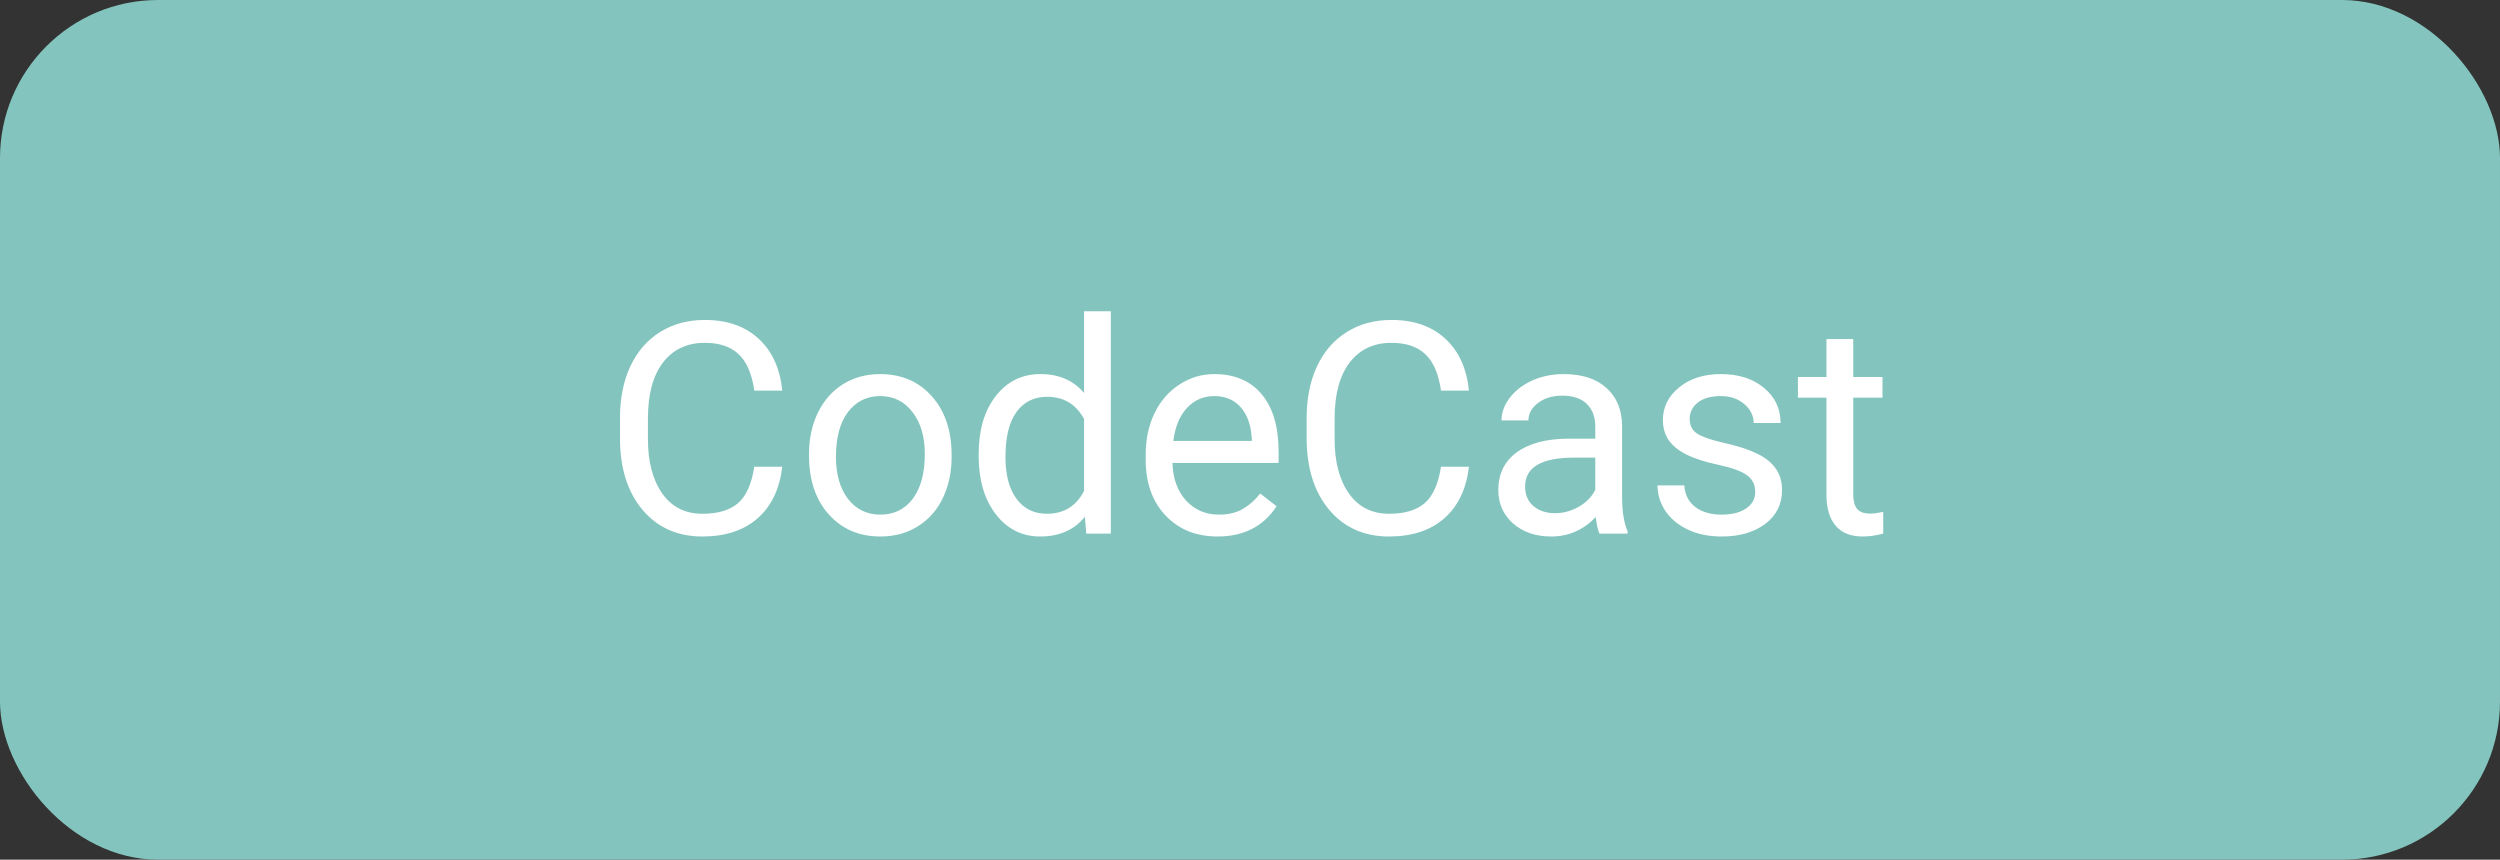 <svg width="253" height="87" viewBox="0 0 253 87" fill="none" xmlns="http://www.w3.org/2000/svg">
<rect x="0" y="0" width="253" height="87" fill="#333333" stroke="none"/>
<rect width="253" height="87" rx="16" fill="#83C5BE"/>
<path d="M79.164 47.232C78.9 49.488 78.065 51.231 76.659 52.462C75.263 53.683 73.402 54.293 71.078 54.293C68.559 54.293 66.537 53.39 65.014 51.583C63.5 49.776 62.743 47.359 62.743 44.332V42.281C62.743 40.299 63.095 38.556 63.798 37.052C64.511 35.548 65.517 34.395 66.815 33.595C68.114 32.784 69.618 32.379 71.327 32.379C73.593 32.379 75.409 33.014 76.776 34.283C78.144 35.543 78.939 37.291 79.164 39.527H76.337C76.093 37.828 75.561 36.598 74.74 35.836C73.93 35.074 72.792 34.693 71.327 34.693C69.53 34.693 68.119 35.357 67.094 36.685C66.078 38.014 65.57 39.903 65.57 42.355V44.42C65.57 46.734 66.054 48.575 67.02 49.942C67.987 51.31 69.34 51.993 71.078 51.993C72.641 51.993 73.837 51.642 74.667 50.938C75.507 50.226 76.064 48.99 76.337 47.232H79.164ZM81.874 45.929C81.874 44.376 82.177 42.98 82.782 41.739C83.397 40.499 84.247 39.542 85.331 38.868C86.425 38.194 87.67 37.857 89.066 37.857C91.225 37.857 92.968 38.605 94.296 40.099C95.634 41.593 96.303 43.58 96.303 46.06V46.251C96.303 47.794 96.005 49.181 95.409 50.411C94.823 51.632 93.978 52.584 92.875 53.268C91.781 53.951 90.522 54.293 89.096 54.293C86.947 54.293 85.204 53.546 83.866 52.052C82.538 50.558 81.874 48.58 81.874 46.119V45.929ZM84.599 46.251C84.599 48.009 85.004 49.42 85.814 50.484C86.635 51.549 87.728 52.081 89.096 52.081C90.473 52.081 91.566 51.544 92.377 50.47C93.188 49.386 93.593 47.872 93.593 45.929C93.593 44.19 93.178 42.784 92.348 41.71C91.527 40.626 90.434 40.084 89.066 40.084C87.728 40.084 86.649 40.616 85.829 41.681C85.009 42.745 84.599 44.269 84.599 46.251ZM99.042 45.943C99.042 43.512 99.618 41.559 100.771 40.084C101.923 38.6 103.432 37.857 105.297 37.857C107.152 37.857 108.622 38.492 109.706 39.762V31.5H112.416V54H109.926L109.794 52.301C108.71 53.629 107.201 54.293 105.268 54.293C103.432 54.293 101.933 53.541 100.771 52.037C99.618 50.533 99.042 48.57 99.042 46.148V45.943ZM101.752 46.251C101.752 48.048 102.123 49.454 102.865 50.47C103.607 51.485 104.633 51.993 105.941 51.993C107.66 51.993 108.915 51.222 109.706 49.679V42.398C108.896 40.904 107.65 40.157 105.971 40.157C104.643 40.157 103.607 40.67 102.865 41.695C102.123 42.721 101.752 44.239 101.752 46.251ZM123.212 54.293C121.063 54.293 119.315 53.59 117.968 52.184C116.62 50.768 115.946 48.878 115.946 46.515V46.017C115.946 44.444 116.244 43.043 116.84 41.812C117.445 40.572 118.285 39.605 119.359 38.912C120.443 38.209 121.615 37.857 122.875 37.857C124.936 37.857 126.537 38.536 127.68 39.894C128.822 41.251 129.394 43.194 129.394 45.724V46.852H118.656C118.695 48.414 119.149 49.679 120.019 50.645C120.897 51.602 122.011 52.081 123.358 52.081C124.315 52.081 125.126 51.886 125.79 51.495C126.454 51.105 127.035 50.587 127.533 49.942L129.188 51.231C127.86 53.273 125.868 54.293 123.212 54.293ZM122.875 40.084C121.781 40.084 120.863 40.484 120.121 41.285C119.379 42.076 118.92 43.19 118.744 44.625H126.684V44.42C126.605 43.043 126.234 41.978 125.57 41.227C124.906 40.465 124.008 40.084 122.875 40.084ZM148.656 47.232C148.393 49.488 147.558 51.231 146.151 52.462C144.755 53.683 142.895 54.293 140.57 54.293C138.051 54.293 136.029 53.39 134.506 51.583C132.992 49.776 132.235 47.359 132.235 44.332V42.281C132.235 40.299 132.587 38.556 133.29 37.052C134.003 35.548 135.009 34.395 136.308 33.595C137.606 32.784 139.11 32.379 140.819 32.379C143.085 32.379 144.901 33.014 146.269 34.283C147.636 35.543 148.432 37.291 148.656 39.527H145.829C145.585 37.828 145.053 36.598 144.232 35.836C143.422 35.074 142.284 34.693 140.819 34.693C139.022 34.693 137.611 35.357 136.586 36.685C135.57 38.014 135.062 39.903 135.062 42.355V44.42C135.062 46.734 135.546 48.575 136.513 49.942C137.479 51.31 138.832 51.993 140.57 51.993C142.133 51.993 143.329 51.642 144.159 50.938C144.999 50.226 145.556 48.99 145.829 47.232H148.656ZM161.869 54C161.713 53.688 161.586 53.131 161.488 52.33C160.229 53.639 158.725 54.293 156.977 54.293C155.414 54.293 154.13 53.853 153.124 52.975C152.128 52.086 151.63 50.963 151.63 49.605C151.63 47.955 152.255 46.676 153.505 45.768C154.765 44.85 156.532 44.391 158.808 44.391H161.444V43.145C161.444 42.198 161.161 41.446 160.595 40.89C160.028 40.323 159.193 40.04 158.09 40.04C157.123 40.04 156.312 40.284 155.658 40.773C155.004 41.261 154.677 41.852 154.677 42.545H151.952C151.952 41.754 152.23 40.992 152.787 40.26C153.354 39.518 154.115 38.932 155.072 38.502C156.039 38.072 157.099 37.857 158.251 37.857C160.077 37.857 161.508 38.316 162.543 39.234C163.578 40.143 164.115 41.398 164.154 42.999V50.294C164.154 51.749 164.34 52.906 164.711 53.766V54H161.869ZM157.372 51.935C158.222 51.935 159.027 51.715 159.789 51.275C160.551 50.836 161.103 50.265 161.444 49.562V46.31H159.32C156 46.31 154.34 47.281 154.34 49.225C154.34 50.074 154.623 50.738 155.189 51.217C155.756 51.695 156.483 51.935 157.372 51.935ZM177.631 49.796C177.631 49.063 177.353 48.497 176.796 48.097C176.249 47.687 175.287 47.335 173.91 47.042C172.543 46.749 171.454 46.398 170.644 45.987C169.843 45.577 169.247 45.089 168.856 44.523C168.476 43.956 168.285 43.282 168.285 42.501C168.285 41.202 168.832 40.103 169.926 39.205C171.029 38.307 172.436 37.857 174.145 37.857C175.941 37.857 177.396 38.321 178.51 39.249C179.633 40.177 180.194 41.363 180.194 42.809H177.47C177.47 42.066 177.152 41.427 176.518 40.89C175.893 40.352 175.102 40.084 174.145 40.084C173.158 40.084 172.387 40.299 171.83 40.728C171.273 41.158 170.995 41.72 170.995 42.413C170.995 43.067 171.254 43.56 171.771 43.893C172.289 44.225 173.222 44.542 174.569 44.845C175.927 45.148 177.025 45.509 177.865 45.929C178.705 46.349 179.325 46.856 179.726 47.452C180.136 48.038 180.341 48.756 180.341 49.605C180.341 51.022 179.774 52.159 178.642 53.019C177.509 53.868 176.039 54.293 174.232 54.293C172.963 54.293 171.84 54.068 170.863 53.619C169.887 53.17 169.12 52.545 168.563 51.744C168.017 50.934 167.743 50.06 167.743 49.122H170.453C170.502 50.03 170.863 50.753 171.537 51.29C172.221 51.817 173.119 52.081 174.232 52.081C175.258 52.081 176.078 51.876 176.693 51.466C177.318 51.046 177.631 50.489 177.631 49.796ZM187.548 34.312V38.15H190.507V40.245H187.548V50.074C187.548 50.709 187.68 51.188 187.943 51.51C188.207 51.822 188.656 51.978 189.291 51.978C189.604 51.978 190.033 51.92 190.58 51.803V54C189.867 54.195 189.174 54.293 188.5 54.293C187.289 54.293 186.376 53.927 185.761 53.194C185.146 52.462 184.838 51.422 184.838 50.074V40.245H181.952V38.15H184.838V34.312H187.548Z" fill="white"/>
</svg>
